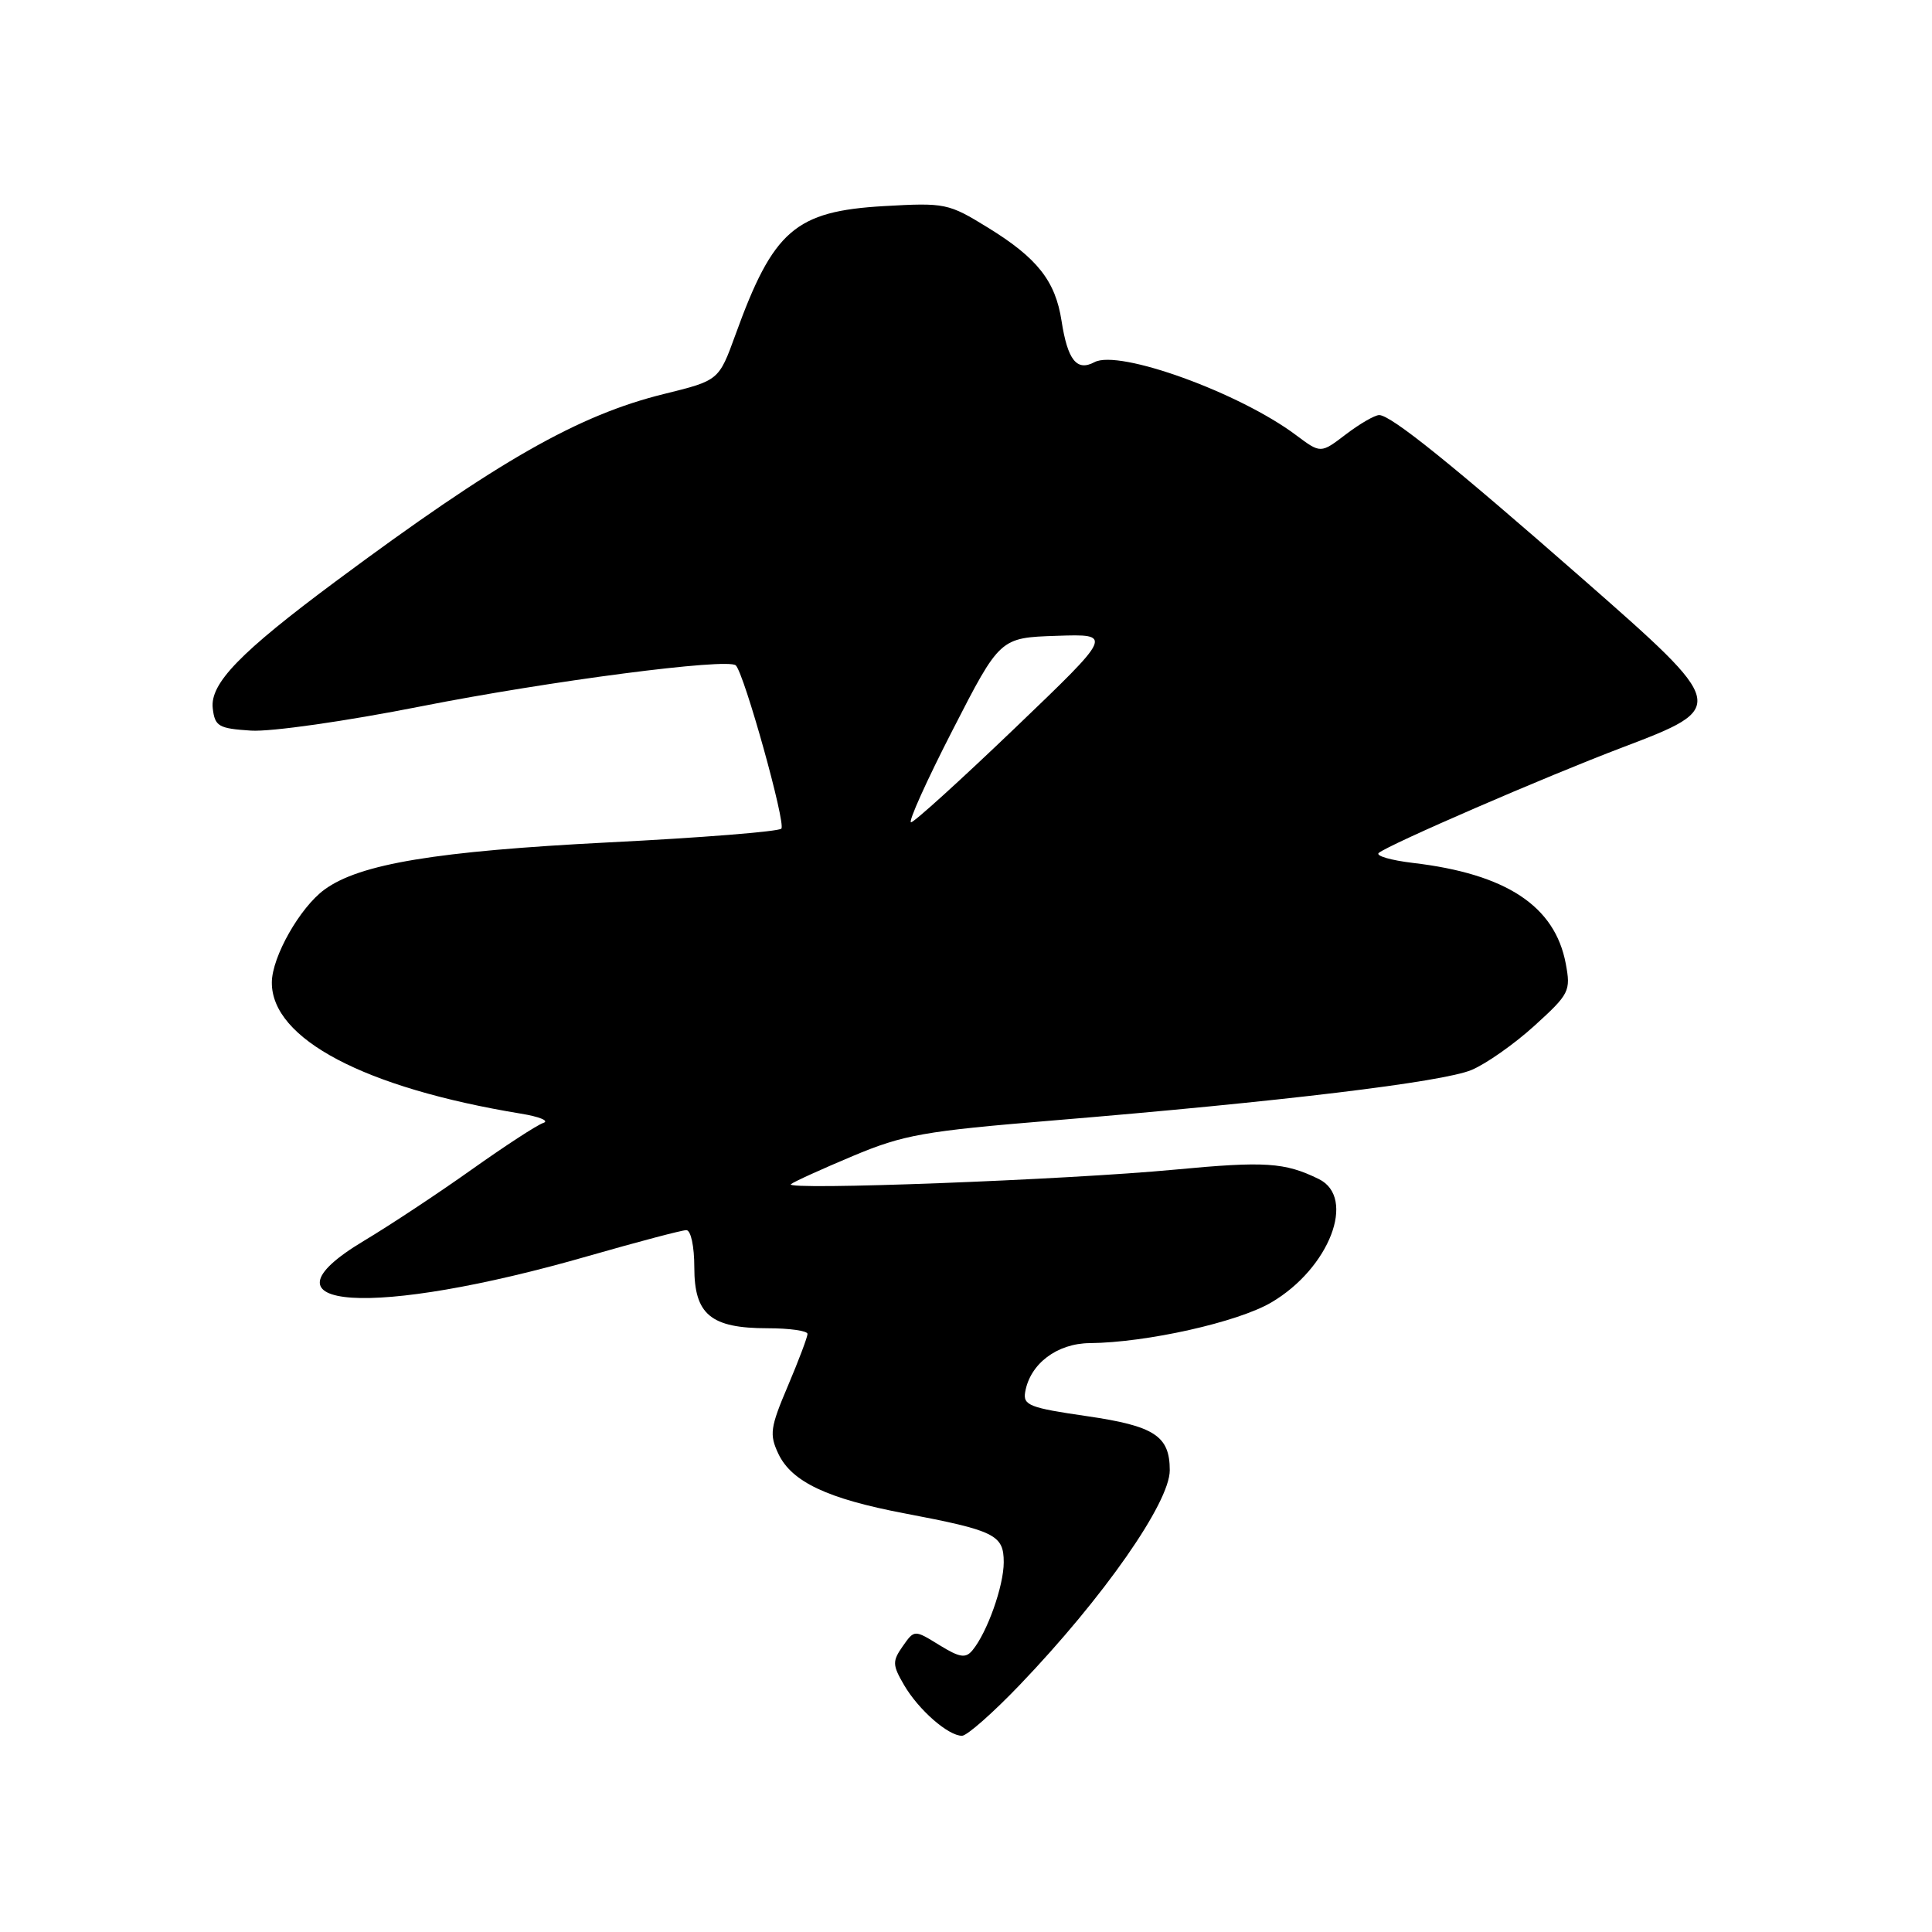 <?xml version="1.0" encoding="UTF-8" standalone="no"?>
<!DOCTYPE svg PUBLIC "-//W3C//DTD SVG 1.1//EN" "http://www.w3.org/Graphics/SVG/1.1/DTD/svg11.dtd" >
<svg xmlns="http://www.w3.org/2000/svg" xmlns:xlink="http://www.w3.org/1999/xlink" version="1.1" viewBox="0 0 256 256">
 <g >
 <path fill="currentColor"
d=" M 135.13 223.25 C 146.23 211.66 155.00 199.10 155.00 194.82 C 155.00 190.26 152.98 188.95 143.97 187.64 C 136.43 186.55 135.54 186.20 135.84 184.46 C 136.48 180.71 140.06 178.00 144.42 177.97 C 151.92 177.90 163.99 175.20 168.44 172.59 C 176.15 168.07 179.77 158.70 174.75 156.23 C 170.24 154.02 167.65 153.85 155.69 154.98 C 141.33 156.34 103.79 157.76 104.80 156.91 C 105.18 156.59 108.88 154.91 113.00 153.18 C 119.74 150.35 122.42 149.88 139.50 148.47 C 169.58 145.98 191.21 143.38 195.00 141.77 C 196.93 140.96 200.68 138.32 203.34 135.90 C 207.96 131.70 208.15 131.32 207.47 127.68 C 206.03 120.04 199.57 115.79 187.21 114.34 C 184.28 113.99 182.25 113.40 182.69 113.02 C 184.01 111.91 204.74 102.92 215.00 99.03 C 228.99 93.71 228.97 93.60 209.81 76.79 C 192.41 61.53 184.30 55.00 182.75 55.00 C 182.17 55.00 180.18 56.15 178.34 57.55 C 175.00 60.10 175.00 60.10 171.75 57.67 C 164.25 52.04 148.26 46.25 145.02 47.99 C 142.68 49.24 141.47 47.73 140.66 42.52 C 139.85 37.23 137.44 34.18 130.92 30.17 C 125.66 26.93 125.25 26.85 117.13 27.31 C 105.37 27.99 102.46 30.50 97.45 44.36 C 95.25 50.41 95.25 50.41 88.04 52.19 C 76.63 54.99 65.97 61.07 44.50 77.02 C 31.81 86.45 27.81 90.57 28.19 93.85 C 28.47 96.25 28.95 96.53 33.26 96.81 C 35.93 96.98 45.85 95.56 55.76 93.60 C 72.75 90.24 96.48 87.15 97.50 88.17 C 98.63 89.30 104.17 109.16 103.53 109.80 C 103.15 110.19 92.86 111.01 80.67 111.62 C 57.78 112.79 47.67 114.46 43.00 117.87 C 39.75 120.24 36.04 126.78 36.02 130.17 C 35.97 137.66 48.29 144.15 69.00 147.56 C 71.47 147.96 72.83 148.52 72.00 148.79 C 71.17 149.06 66.90 151.85 62.50 154.97 C 58.10 158.10 51.66 162.36 48.20 164.43 C 32.93 173.58 49.35 174.67 78.02 166.41 C 84.54 164.54 90.36 163.00 90.94 163.00 C 91.54 163.00 92.00 165.12 92.00 167.94 C 92.00 174.19 94.18 176.00 101.72 176.00 C 104.63 176.00 107.00 176.34 107.00 176.75 C 107.00 177.16 105.83 180.27 104.40 183.64 C 102.05 189.17 101.93 190.07 103.14 192.64 C 104.91 196.36 109.64 198.59 119.86 200.53 C 131.85 202.81 133.00 203.37 133.00 207.01 C 133.00 210.15 130.81 216.32 128.85 218.68 C 127.95 219.77 127.16 219.64 124.45 217.97 C 121.16 215.94 121.16 215.94 119.62 218.13 C 118.23 220.12 118.24 220.61 119.79 223.27 C 121.70 226.55 125.63 230.00 127.47 230.00 C 128.13 230.00 131.58 226.96 135.13 223.25 Z  M 126.22 96.75 C 132.50 84.50 132.50 84.50 140.00 84.25 C 147.50 84.00 147.50 84.00 134.50 96.46 C 127.35 103.31 121.15 108.94 120.72 108.96 C 120.29 108.98 122.76 103.49 126.22 96.75 Z "/>
</g>
</svg>